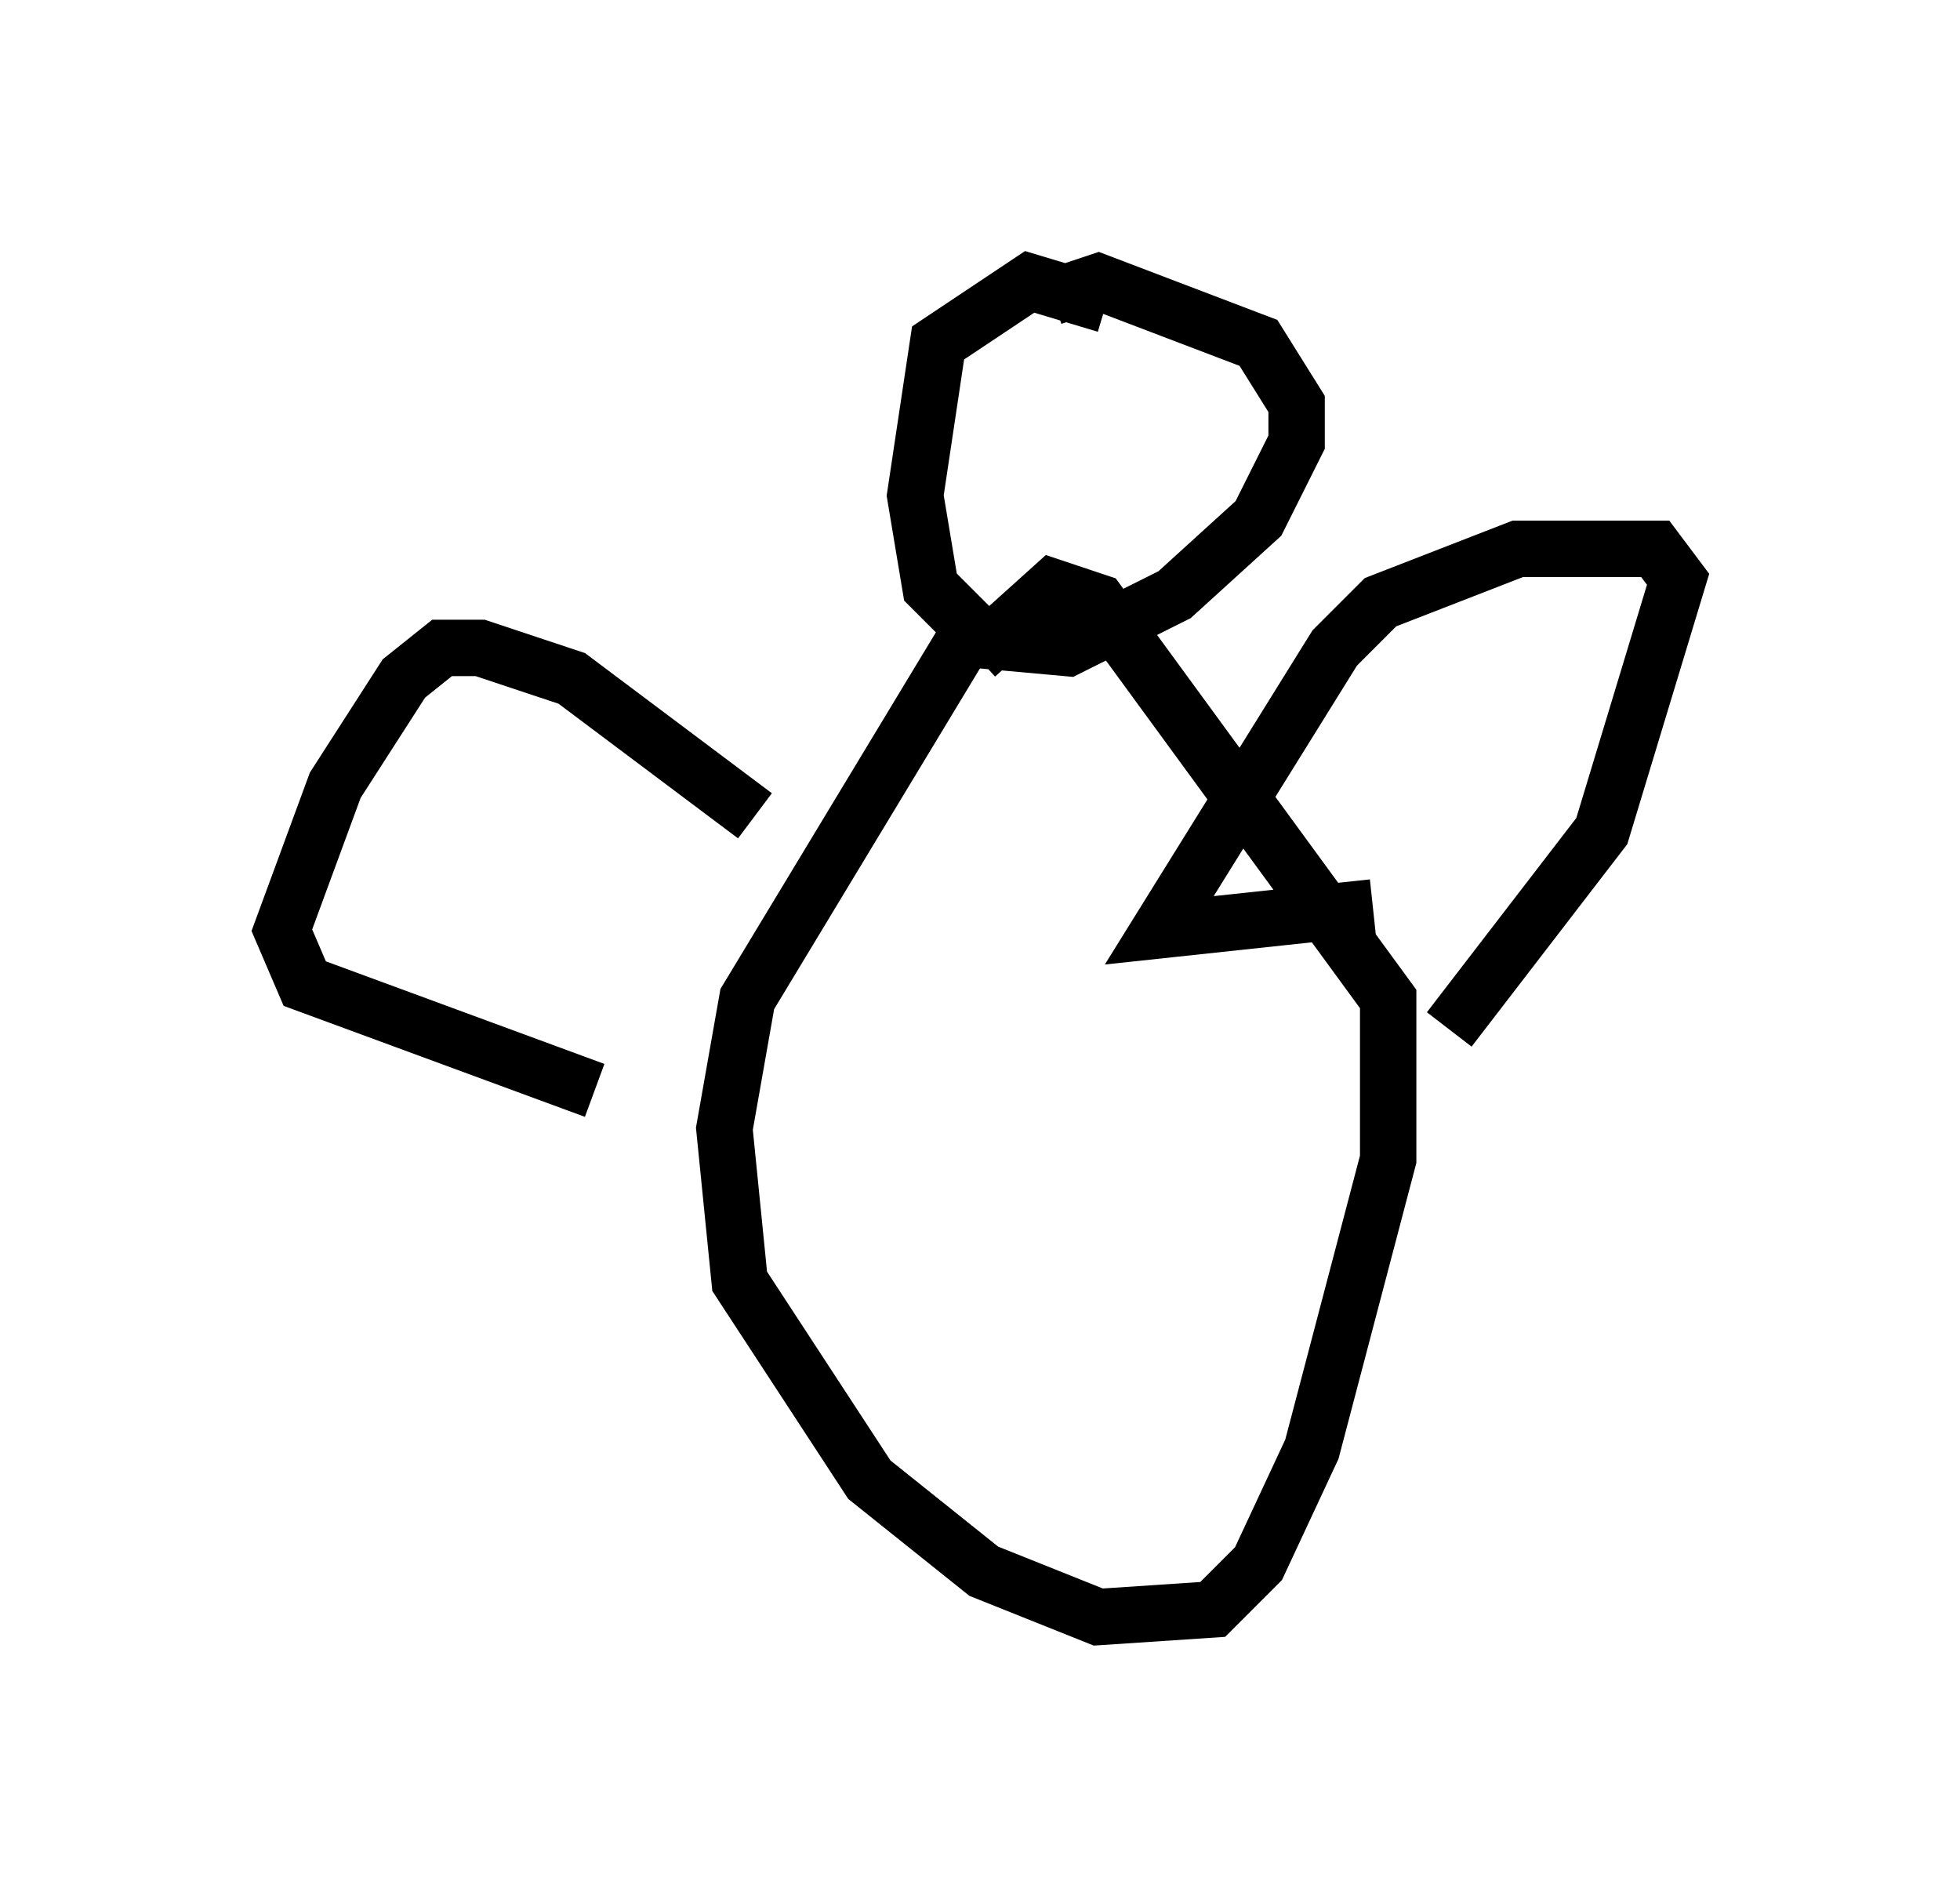 <?xml version="1.0" encoding="utf-8" ?>
<svg baseProfile="full" height="33.68" version="1.1" width="34.763" xmlns="http://www.w3.org/2000/svg" xmlns:ev="http://www.w3.org/2001/xml-events" xmlns:xlink="http://www.w3.org/1999/xlink"><defs /><rect fill="white" height="33.68" width="34.763" x="0" y="0" /><path d="M21.103, 6.488 m-1.488, -1.083 l-1.353, -0.406 -1.624, 1.083 l-0.406, 2.706 0.271, 1.624 l0.947, 0.947 1.488, 0.135 l1.894, -0.947 1.488, -1.353 l0.677, -1.353 0.0, -0.677 l-0.677, -1.083 -2.842, -1.083 l-0.812, 0.271 m-1.488, 5.954 l-3.924, 6.495 -0.406, 2.3 l0.271, 2.706 2.3, 3.518 l2.03, 1.624 2.03, 0.812 l2.03, -0.135 0.812, -0.812 l0.947, -2.03 1.353, -5.142 l0.0, -2.842 -5.142, -7.036 l-0.812, -0.271 -1.353, 1.218 m7.036, 4.465 l-3.789, 0.406 3.112, -5.007 l0.812, -0.812 2.436, -0.947 l2.436, 0.0 0.406, 0.541 l-1.353, 4.465 -2.706, 3.518 m-12.314, -3.789 l-3.248, -2.436 -1.624, -0.541 l-0.677, 0.0 -0.677, 0.541 l-1.218, 1.894 -0.947, 2.571 l0.406, 0.947 5.142, 1.894 " fill="none" stroke="black" stroke-width="1" /></svg>